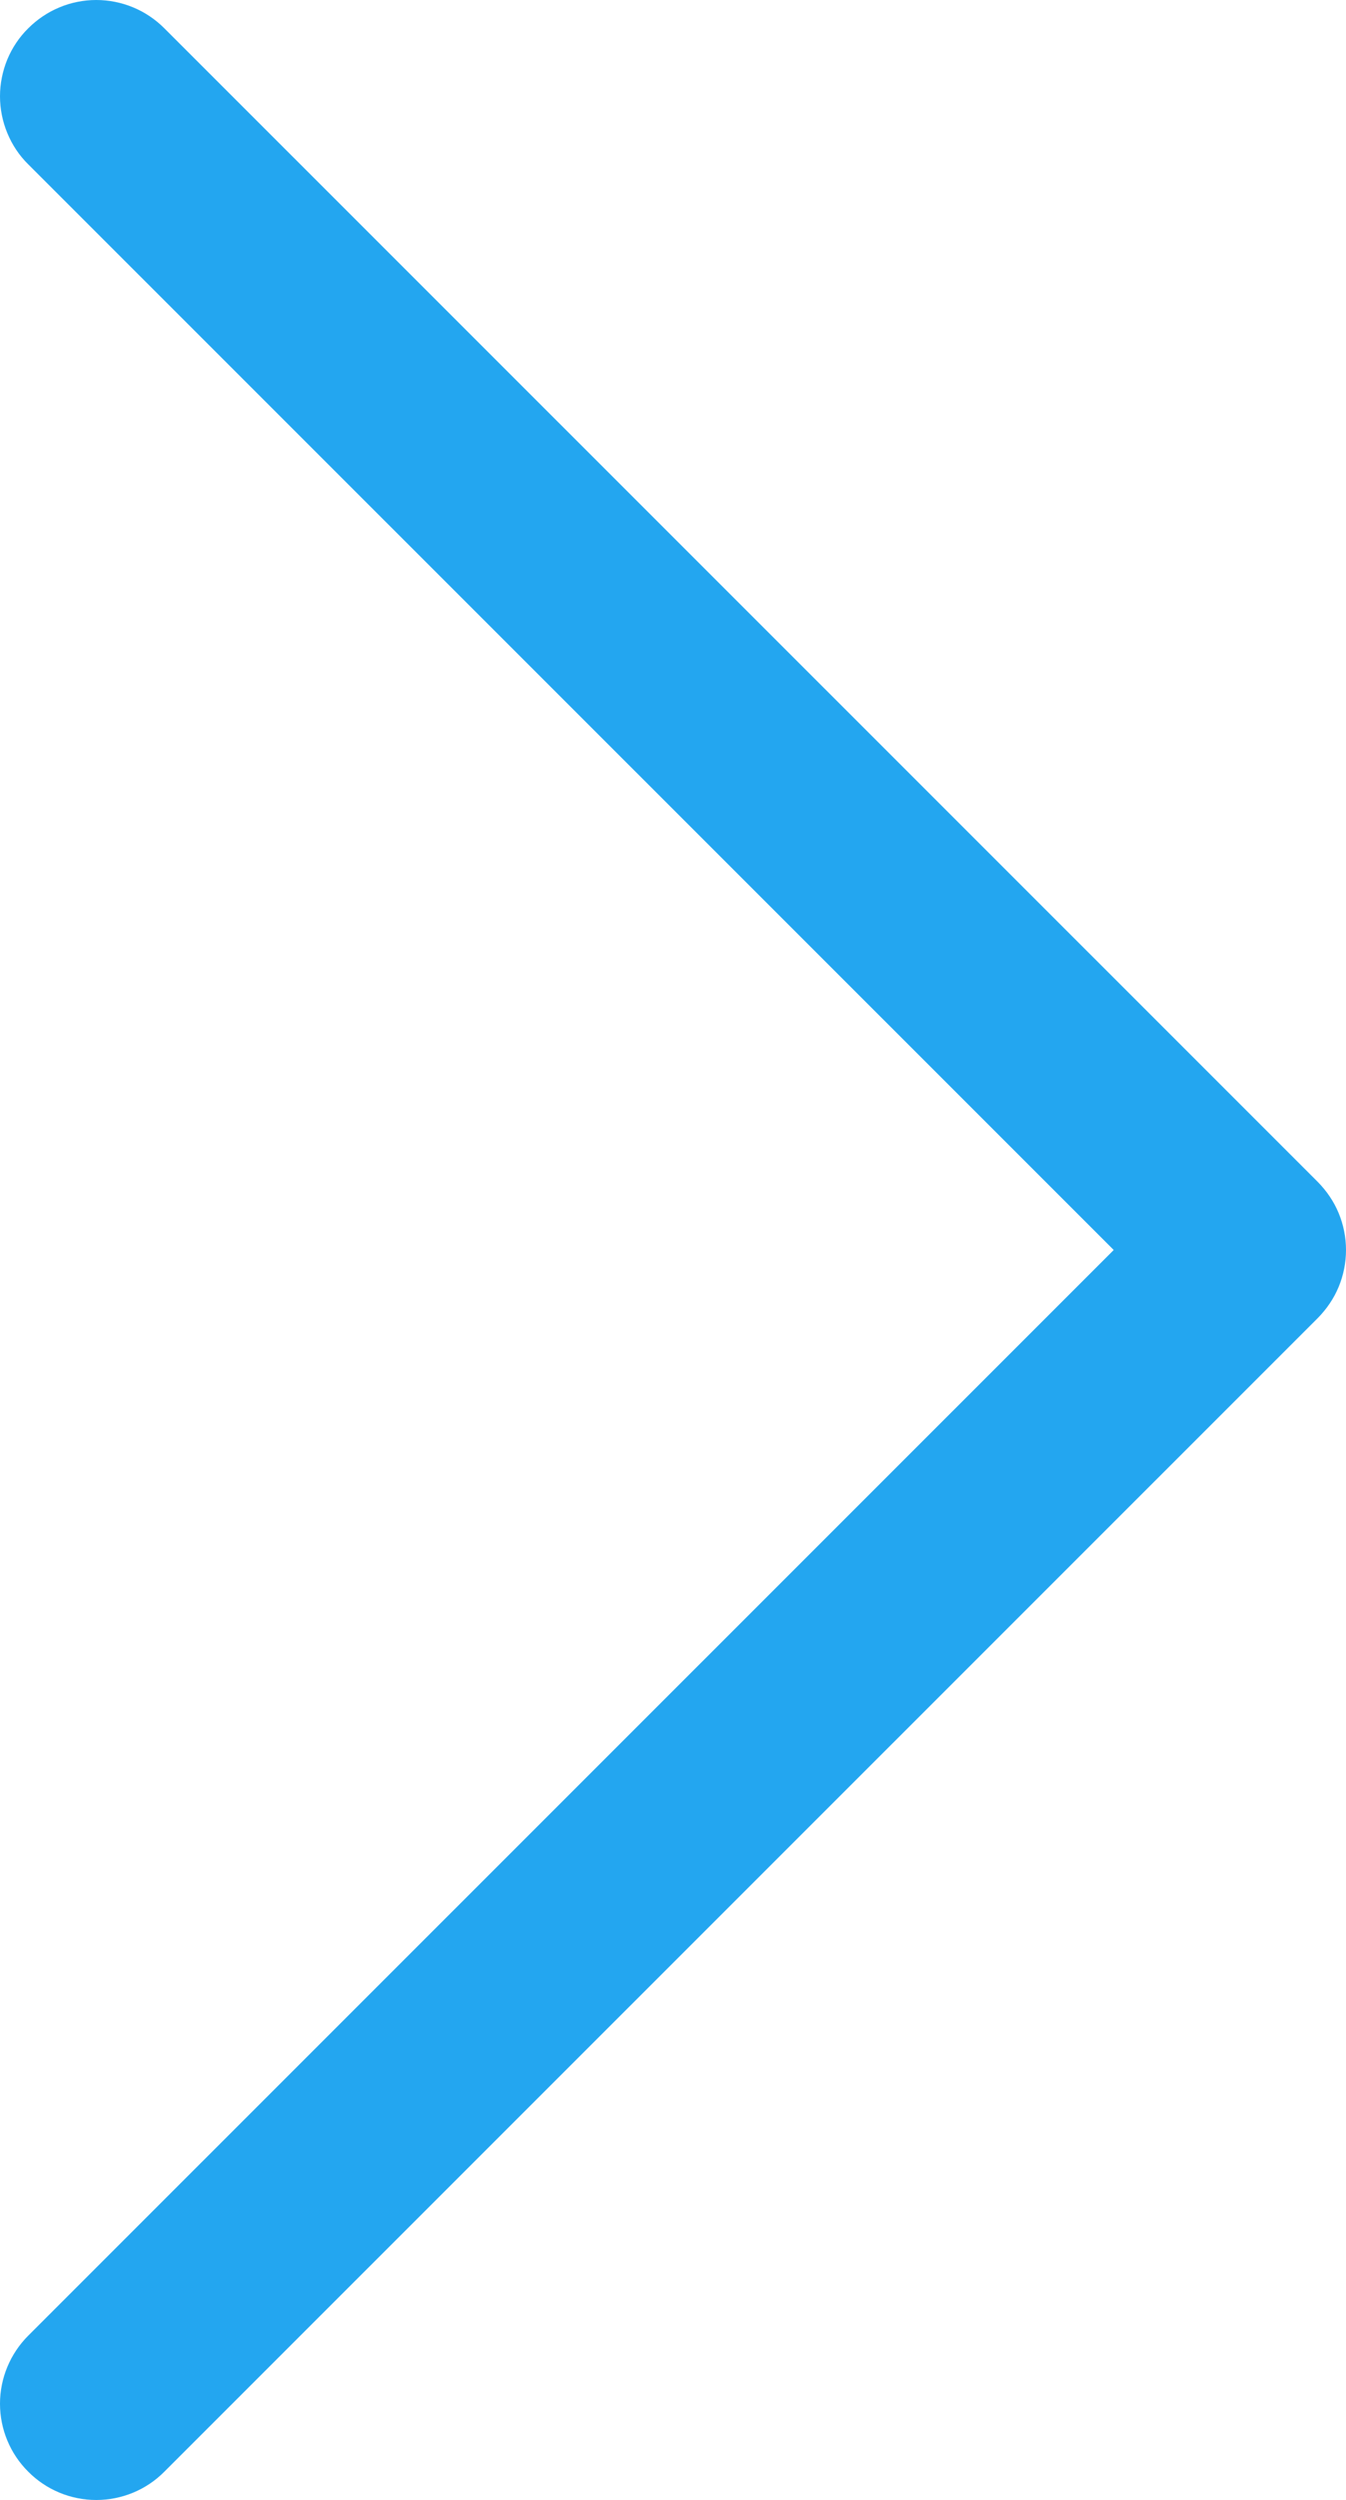<svg width="8.617" height="16" viewBox="0 0 8.617 16" fill="none" xmlns="http://www.w3.org/2000/svg" xmlns:xlink="http://www.w3.org/1999/xlink">
	<desc>
			Created with Pixso.
	</desc>
	<defs/>
	<path id="@none" d="M0.181 0.181C0.238 0.124 0.306 0.078 0.381 0.047C0.455 0.016 0.536 0 0.616 0C0.697 0 0.777 0.016 0.852 0.047C0.927 0.078 0.995 0.124 1.052 0.181L8.436 7.564C8.493 7.622 8.539 7.689 8.57 7.764C8.601 7.839 8.617 7.919 8.617 8C8.617 8.081 8.601 8.161 8.57 8.236C8.539 8.311 8.493 8.378 8.436 8.436L1.052 15.819C0.937 15.935 0.78 16 0.616 16C0.453 16 0.296 15.935 0.181 15.819C0.065 15.704 0 15.547 0 15.384C0 15.221 0.065 15.064 0.181 14.948L7.13 8L0.181 1.052C0.123 0.995 0.078 0.927 0.047 0.852C0.016 0.777 0 0.697 0 0.616C0 0.536 0.016 0.456 0.047 0.38C0.078 0.306 0.123 0.238 0.181 0.181Z" fill="#23A6F0" fill-opacity="1" fill-rule="evenodd"/>
</svg>
